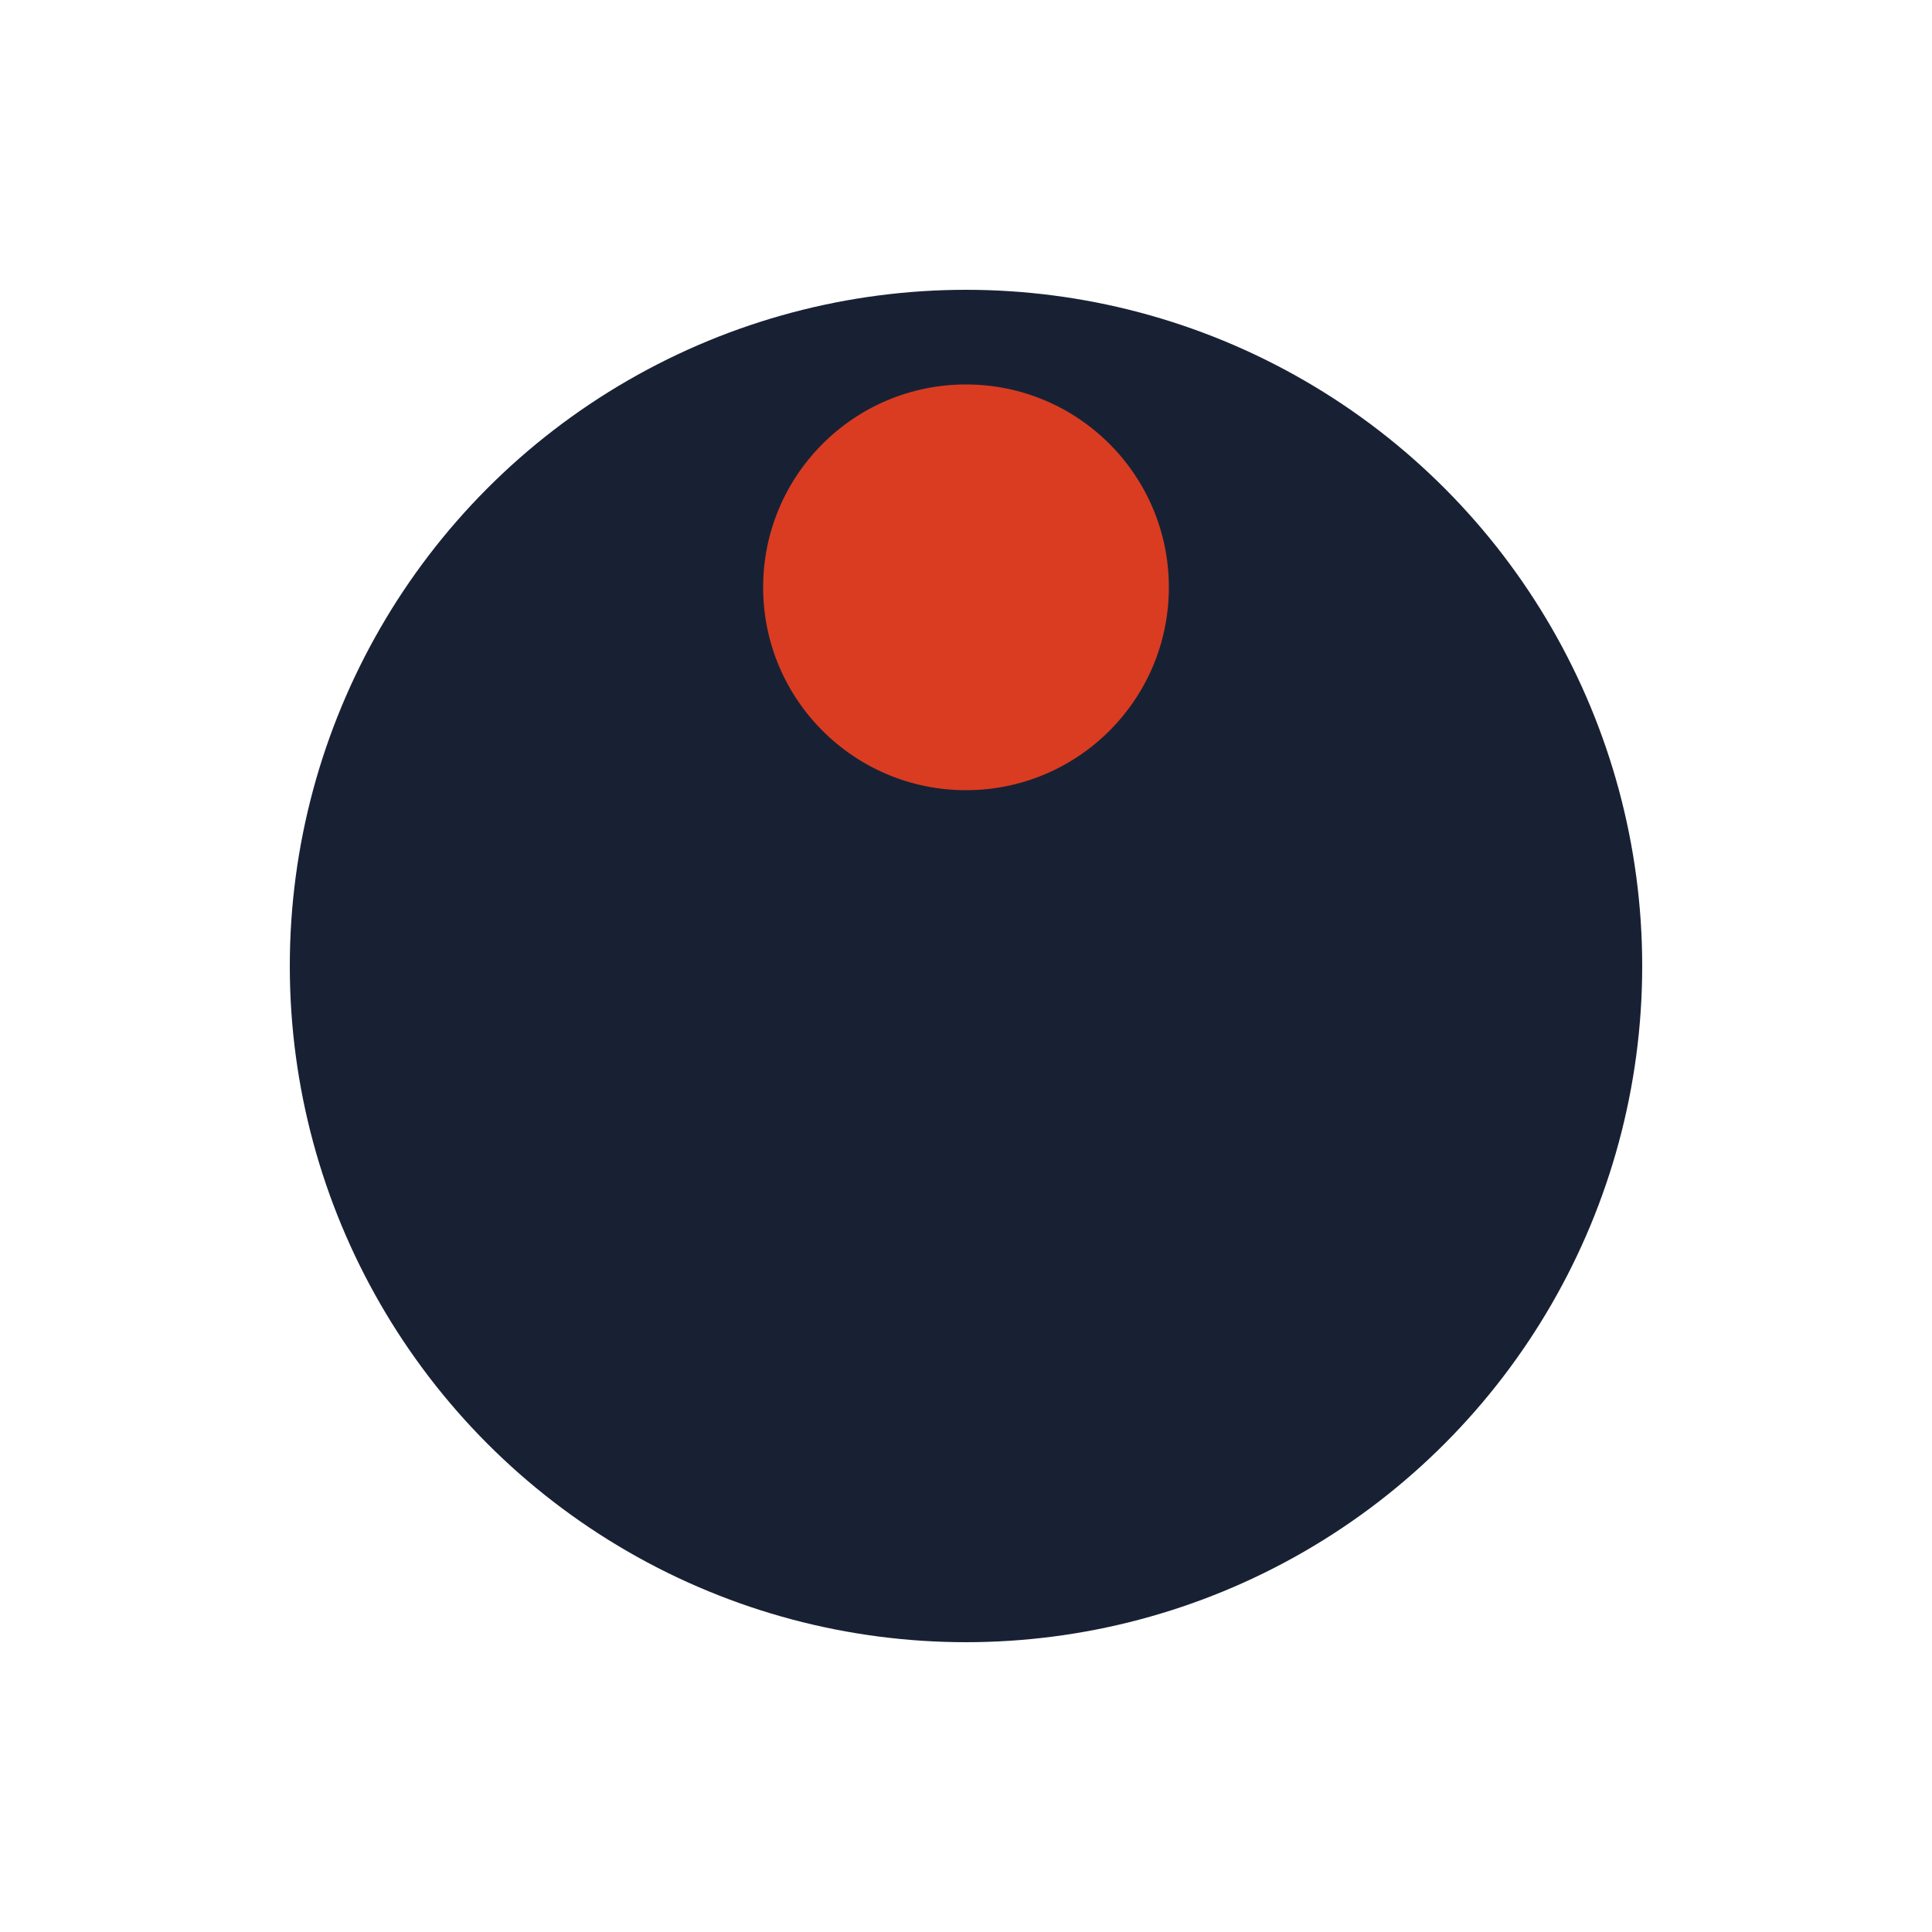 <?xml version="1.0" encoding="utf-8"?>
<svg xmlns="http://www.w3.org/2000/svg" xmlns:xlink="http://www.w3.org/1999/xlink" style="margin: auto; background: none; display: block; shape-rendering: auto; animation-play-state: running; animation-delay: 0s;" width="200px" height="200px" viewBox="0 0 100 100" preserveAspectRatio="xMidYMid">
<g transform="translate(50,50)" style="animation-play-state: running; animation-delay: 0s;">
  <g transform="scale(0.7)" style="animation-play-state: running; animation-delay: 0s;">
  <circle cx="0" cy="0" r="50" fill="#182134" style="animation-play-state: running; animation-delay: 0s;"></circle>
  <circle cx="0" cy="-28" r="15" fill="#da3c22" style="animation-play-state: running; animation-delay: 0s;">
    <animateTransform attributeName="transform" type="rotate" dur="1s" repeatCount="indefinite" keyTimes="0;1" values="0 0 0;360 0 0" style="animation-play-state: running; animation-delay: 0s;"></animateTransform>
  </circle>
  </g>
</g>
<!-- [ldio] generated by https://loading.io/ --></svg>